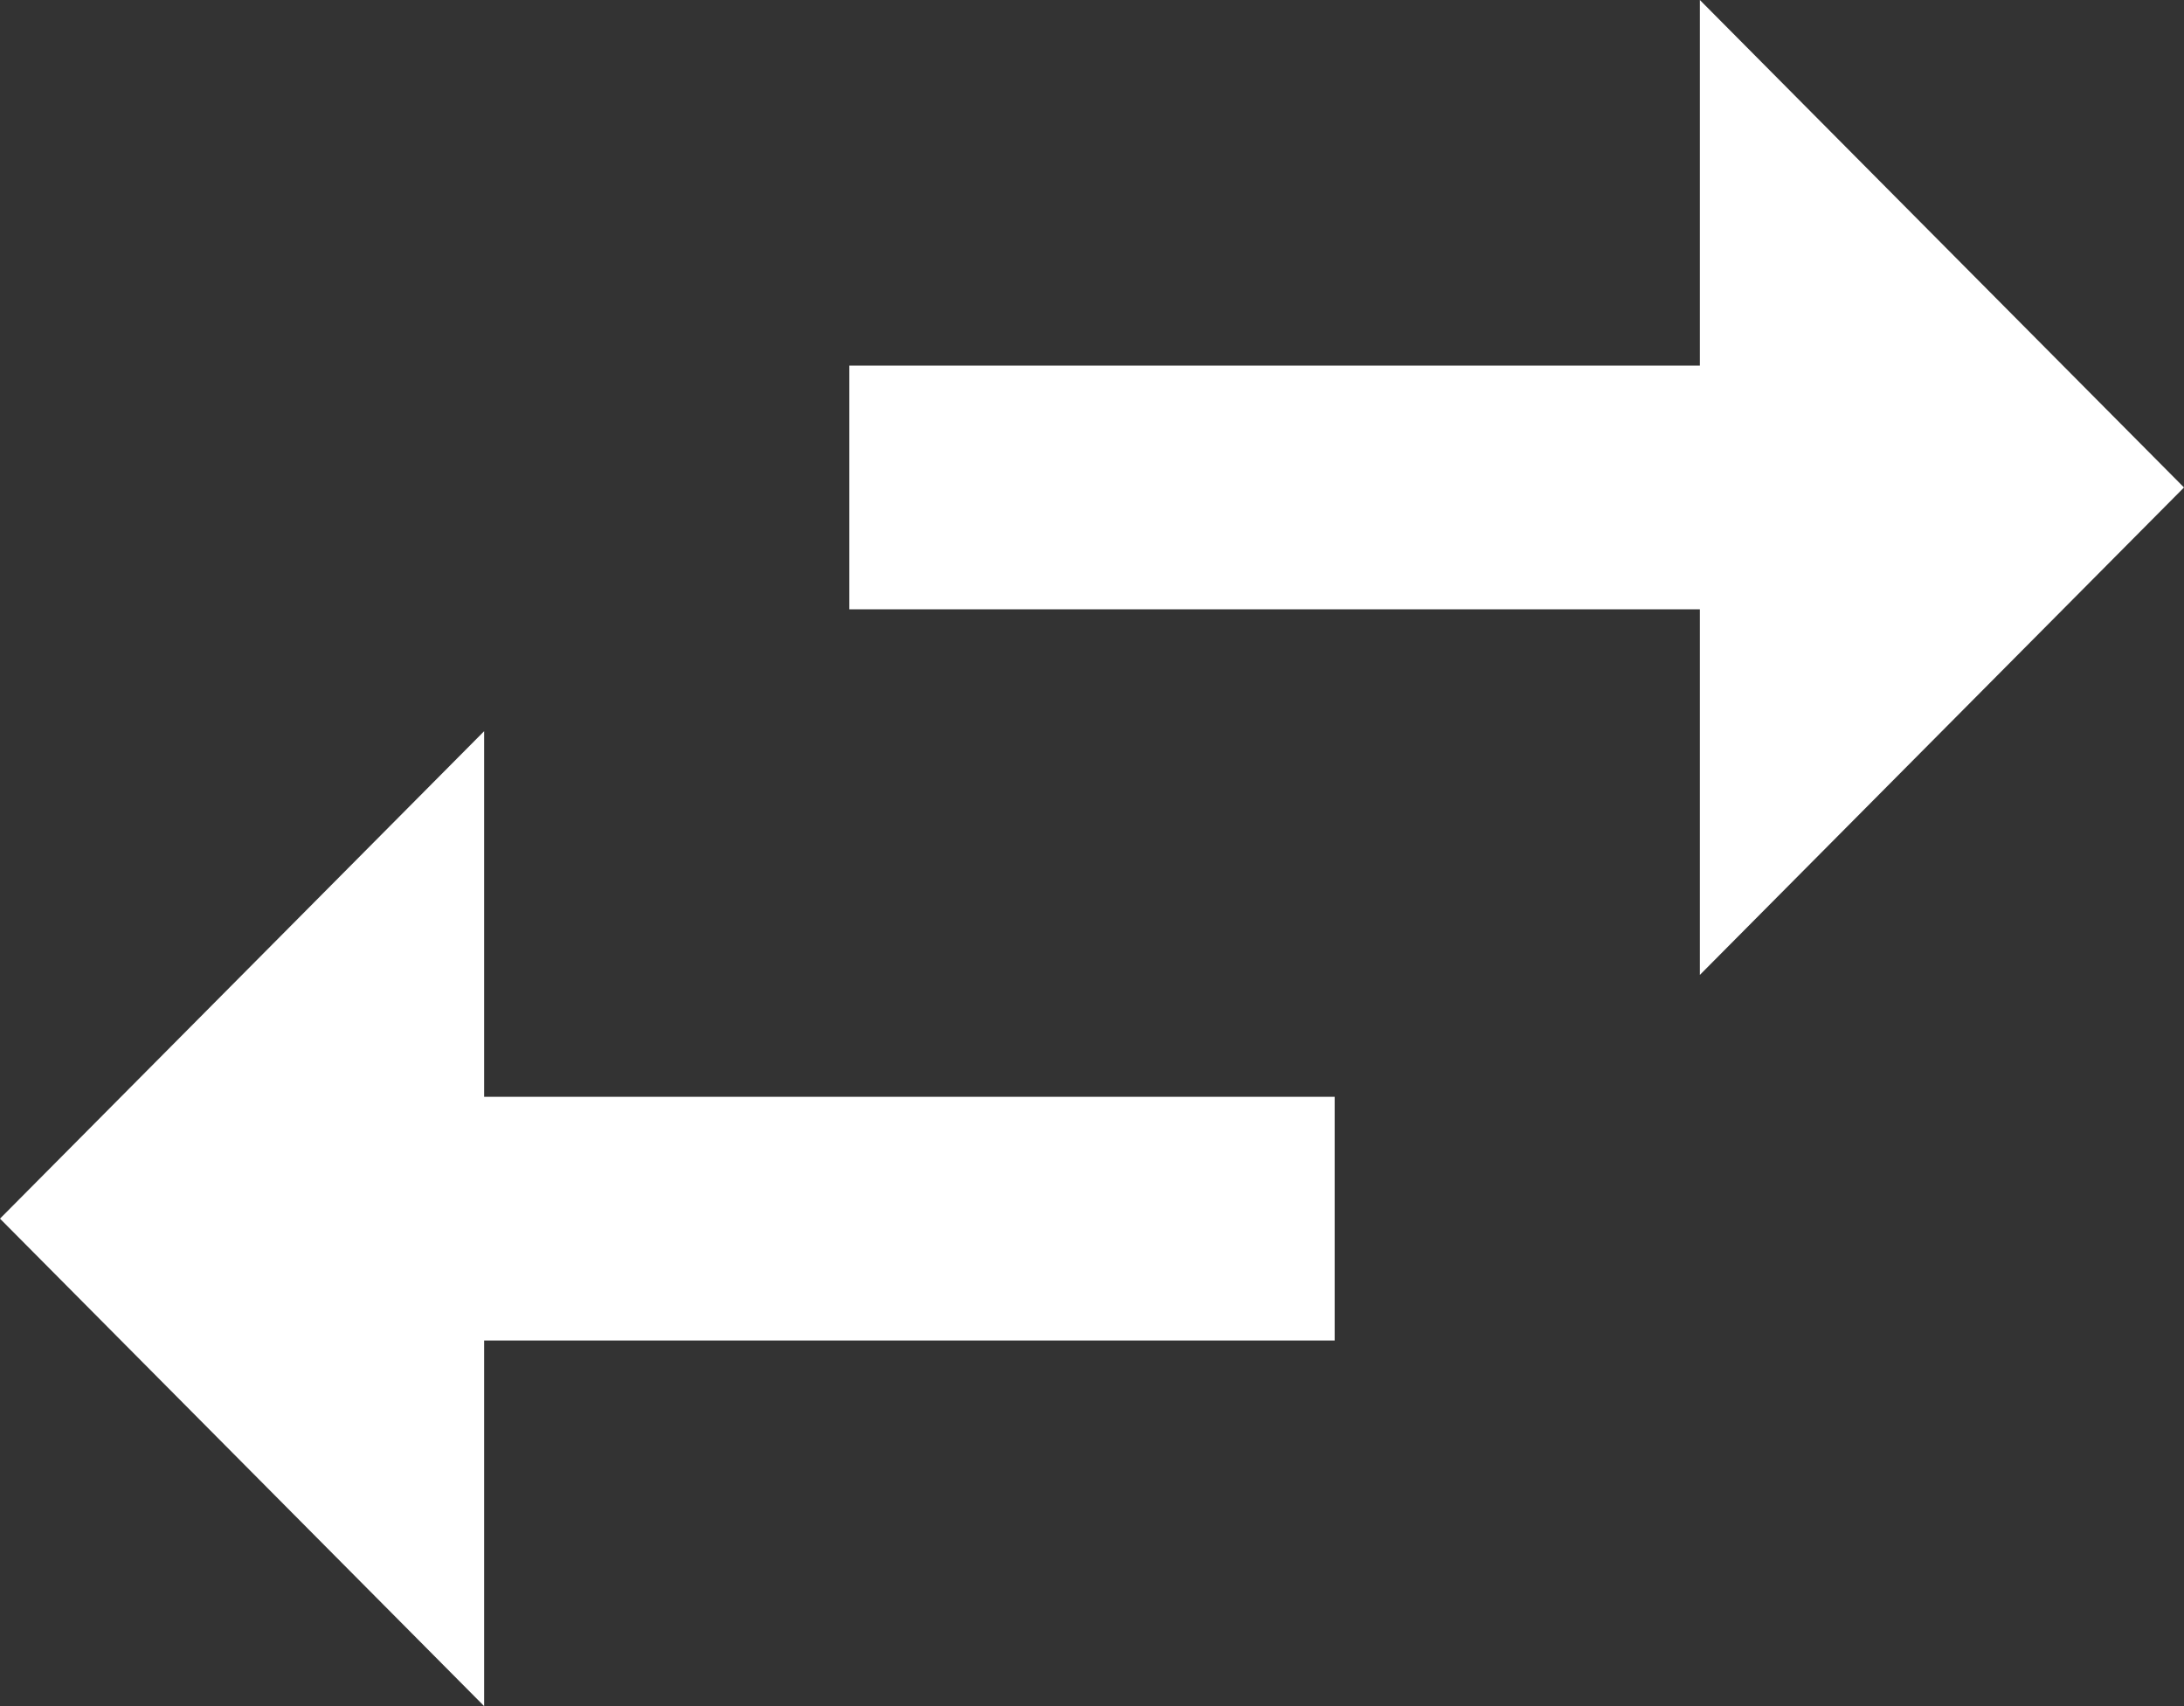 <svg width="64" height="50" viewBox="0 0 64 50" fill="none" xmlns="http://www.w3.org/2000/svg">
<rect x="0" y="0" width="64" height="50" fill="#333333" stroke="none"/>
<path d="M14.187 21.429L0 35.714L14.187 50V39.286H39.111V32.143H14.187V21.429ZM64 14.286L49.813 0V10.714H24.889V17.857H49.813V28.571L64 14.286Z" fill="white"/>
</svg>

